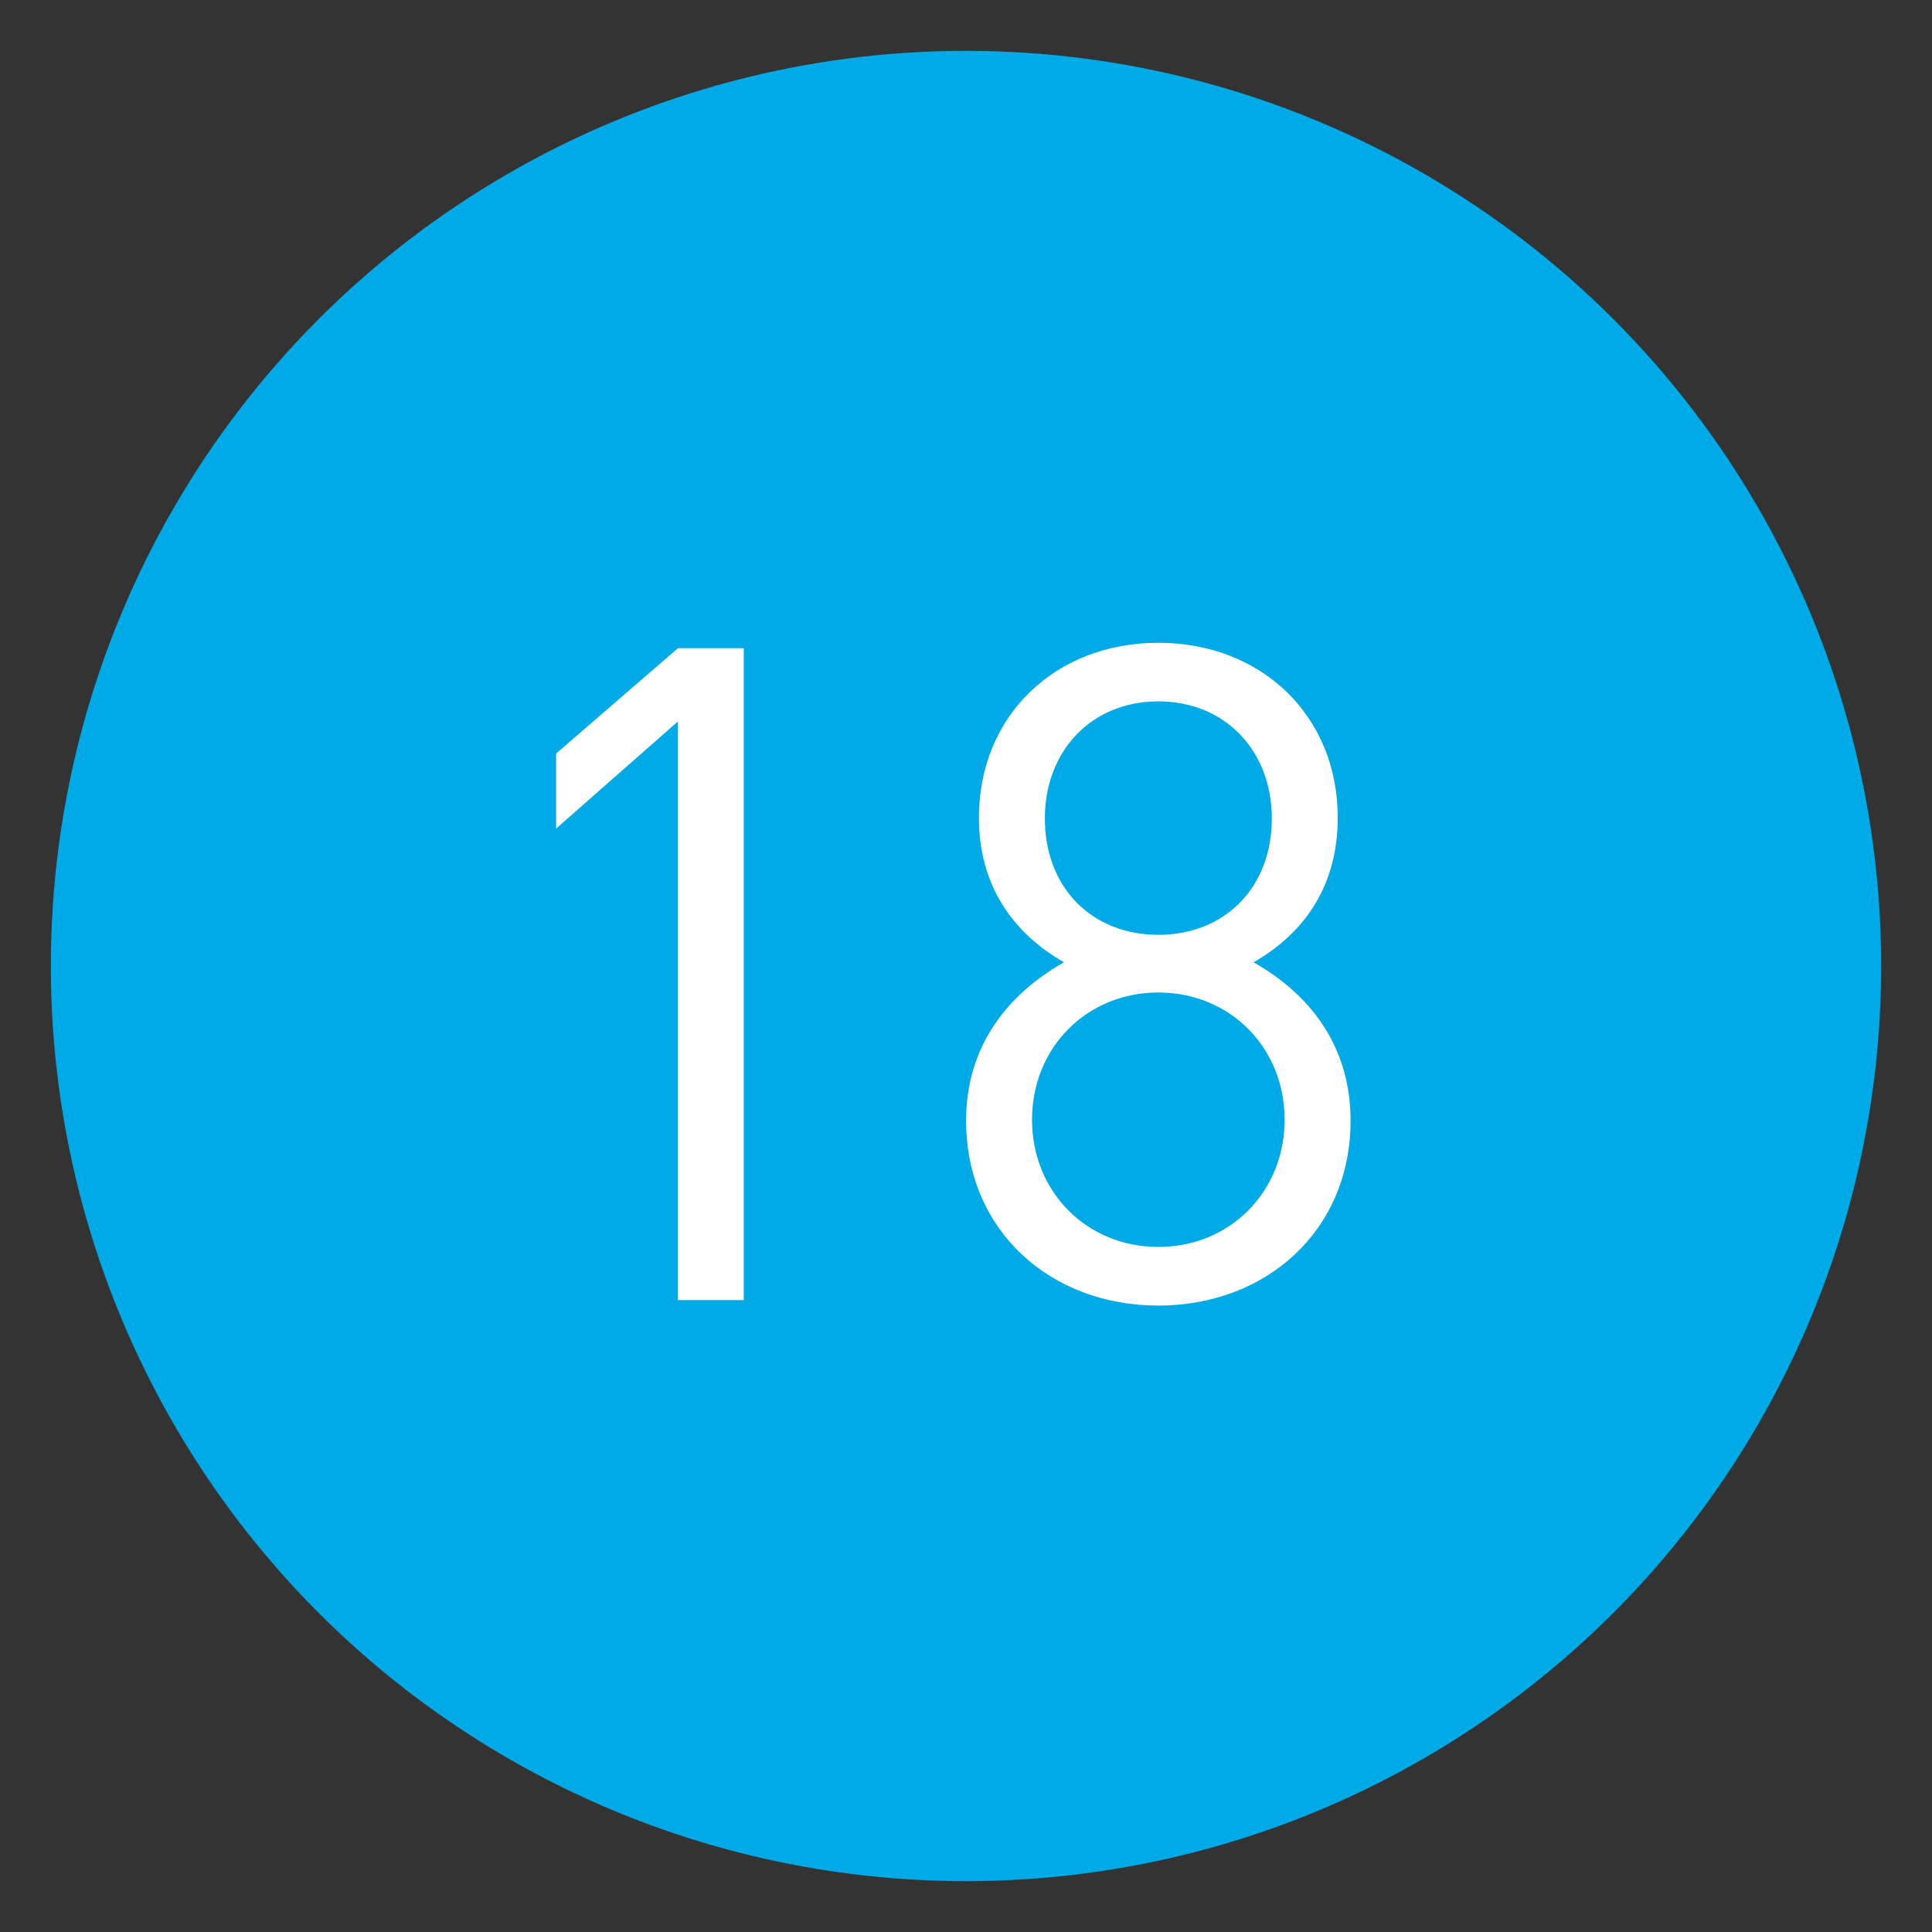 <?xml version="1.0" encoding="utf-8"?>
<!-- Generator: Adobe Illustrator 16.0.0, SVG Export Plug-In . SVG Version: 6.00 Build 0)  -->
<!DOCTYPE svg PUBLIC "-//W3C//DTD SVG 1.1//EN" "http://www.w3.org/Graphics/SVG/1.1/DTD/svg11.dtd">
<svg version="1.1" id="圖層_1" xmlns="http://www.w3.org/2000/svg" xmlns:xlink="http://www.w3.org/1999/xlink" x="0px" y="0px"
	 width="38px" height="38px" viewBox="0 0 38 38" enable-background="new 0 0 38 38" xml:space="preserve">
<rect x="0" y="0" width="38" height="38" fill="#333333" stroke="none"/>
<circle fill="#00AAE6" stroke="#00AAE6" stroke-miterlimit="10" cx="19" cy="19" r="17.5"/>
<g>
	<g>
		<path fill="#FFFFFF" d="M13.333,25.57V14.191l-2.395,2.106v-1.476l2.395-2.071h1.296V25.57H13.333z"/>
		<path fill="#FFFFFF" d="M22.783,25.679c-2.125,0-3.781-1.476-3.781-3.638c0-1.494,0.846-2.502,1.926-3.114
			c-1.008-0.576-1.674-1.512-1.674-2.845c0-1.999,1.495-3.439,3.529-3.439c2.035,0,3.529,1.44,3.529,3.439
			c0,1.333-0.648,2.269-1.656,2.845c1.08,0.612,1.908,1.62,1.908,3.114C26.564,24.203,24.908,25.679,22.783,25.679z M22.783,19.521
			c-1.404,0-2.484,1.081-2.484,2.502c0,1.423,1.08,2.503,2.484,2.503s2.484-1.08,2.484-2.503
			C25.268,20.602,24.188,19.521,22.783,19.521z M22.783,13.795c-1.314,0-2.232,0.972-2.232,2.305c0,1.35,0.918,2.287,2.232,2.287
			s2.232-0.937,2.232-2.287C25.016,14.768,24.098,13.795,22.783,13.795z"/>
	</g>
</g>
</svg>
